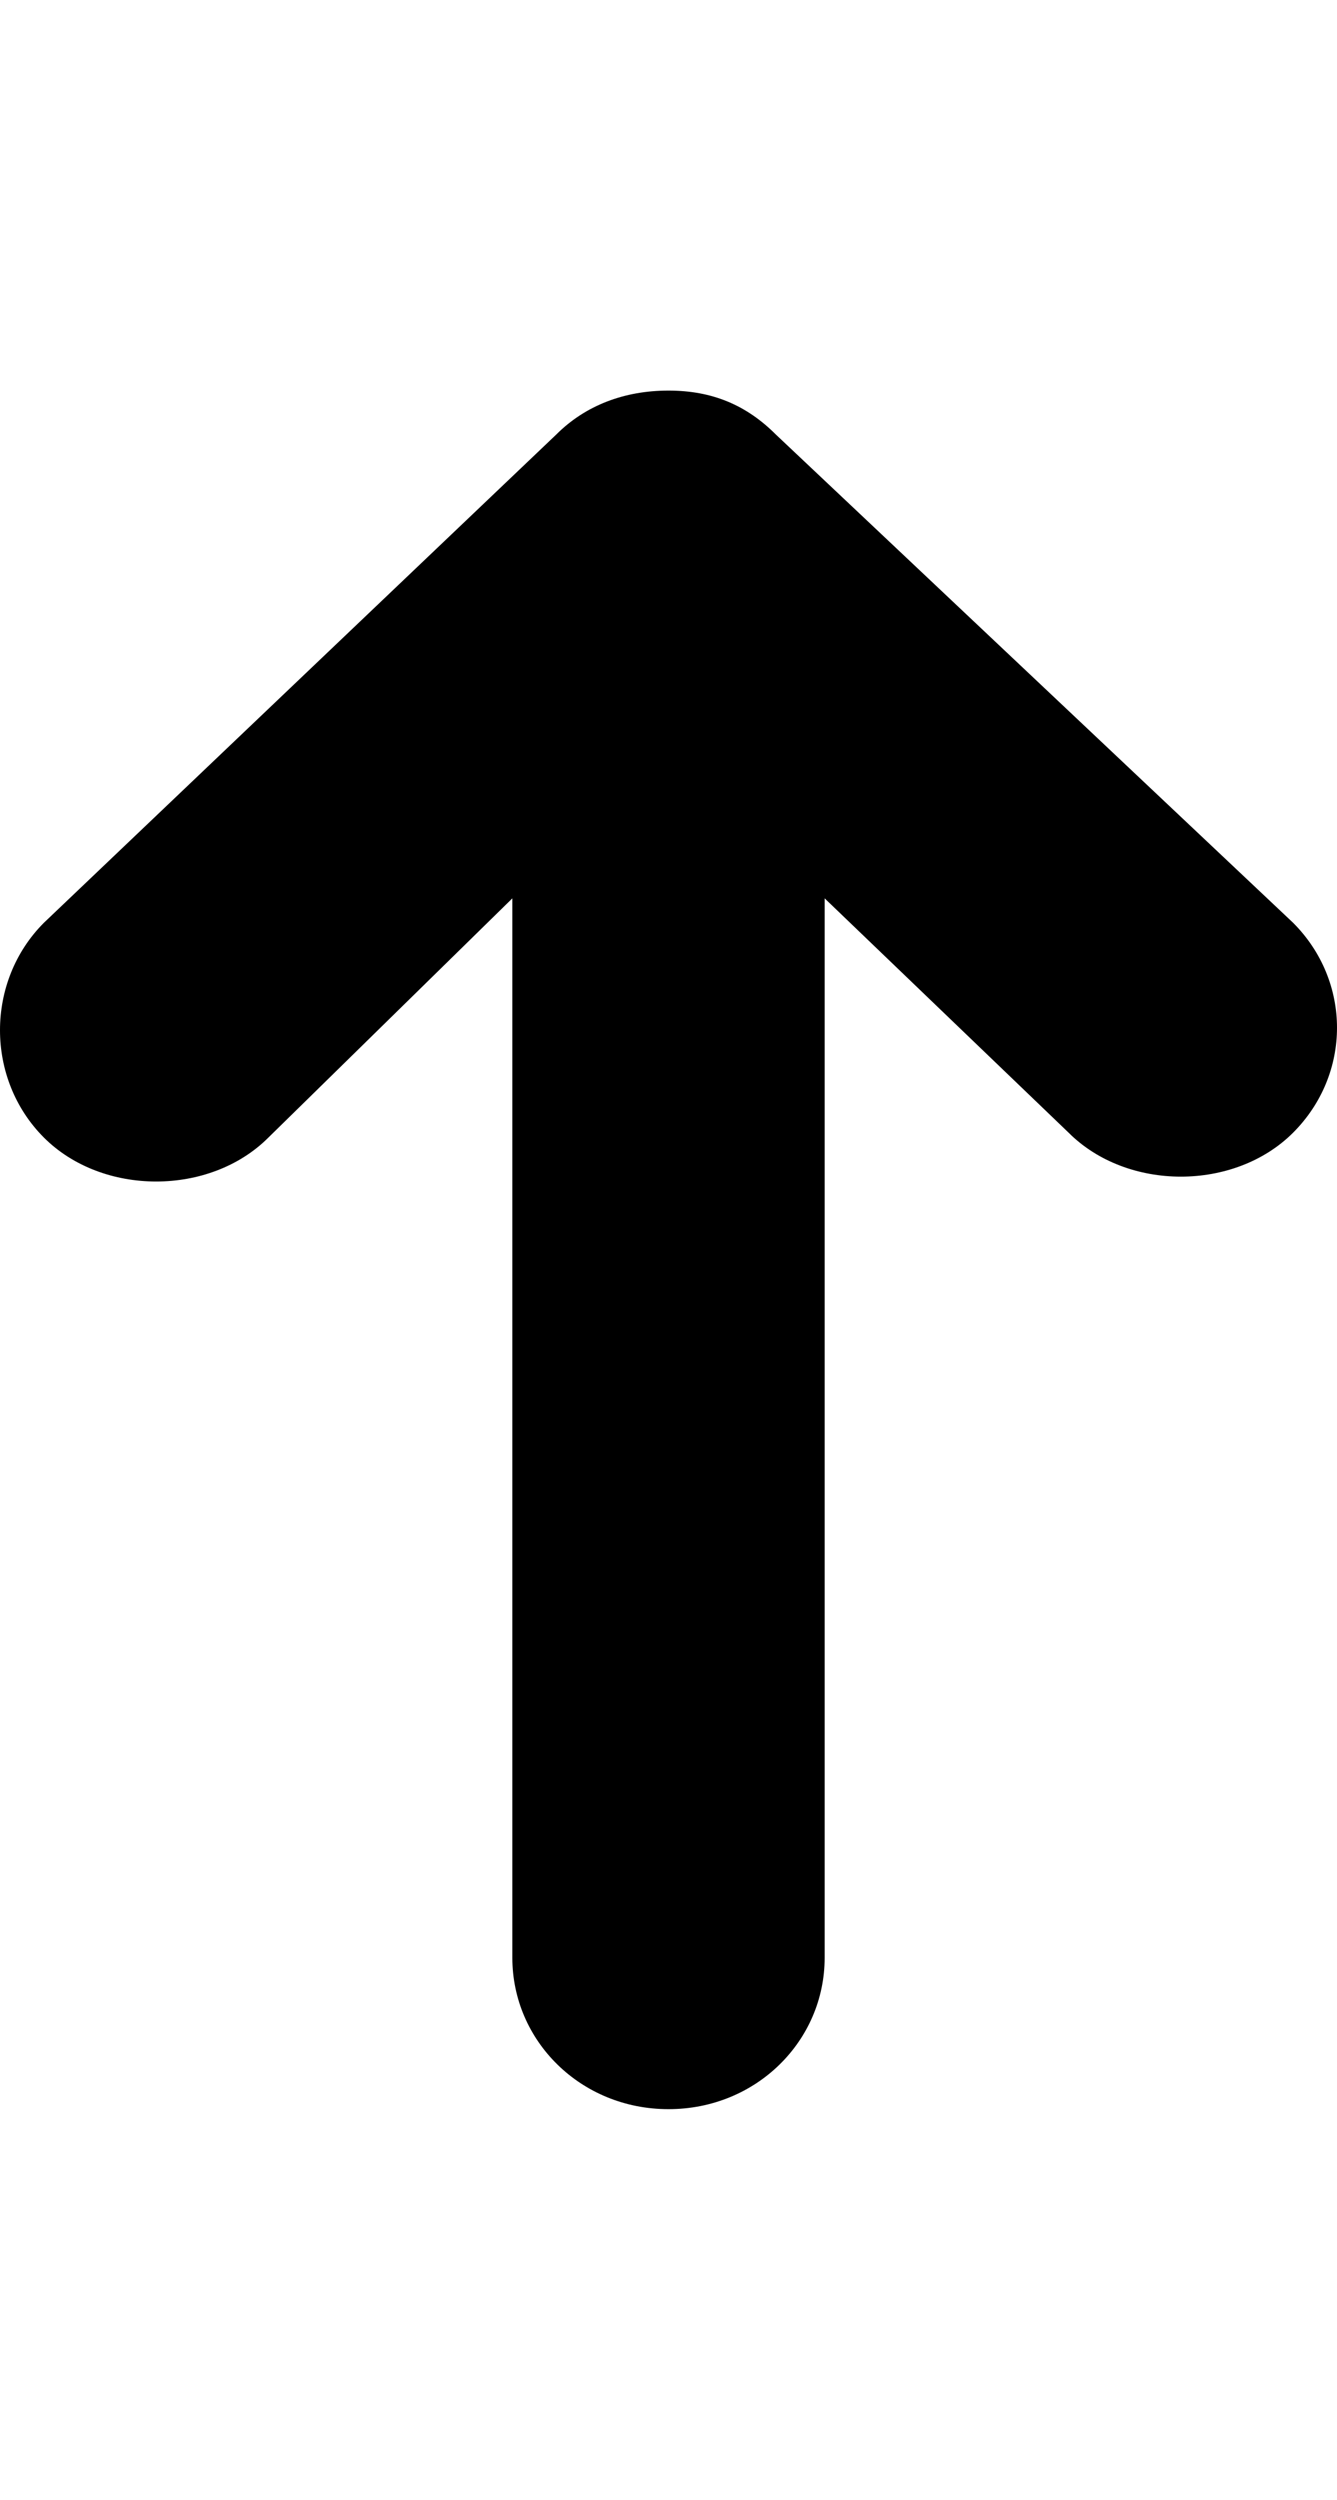 <svg version="1.1" xmlns="http://www.w3.org/2000/svg" xmlns:xlink="http://www.w3.org/1999/xlink" id="arrow-up-c" viewBox="0 0 274 512"><path d="M9 189L114 89c6-6 14-9 23-9s16 3 22 9l106 100c12 12 12 31 0 43s-34 12-46 0l-50-48v217c0 17-14 31-32 31s-32-14-32-31V184l-50 49c-12 12-34 12-46 0s-12-32 0-44z"/></svg>